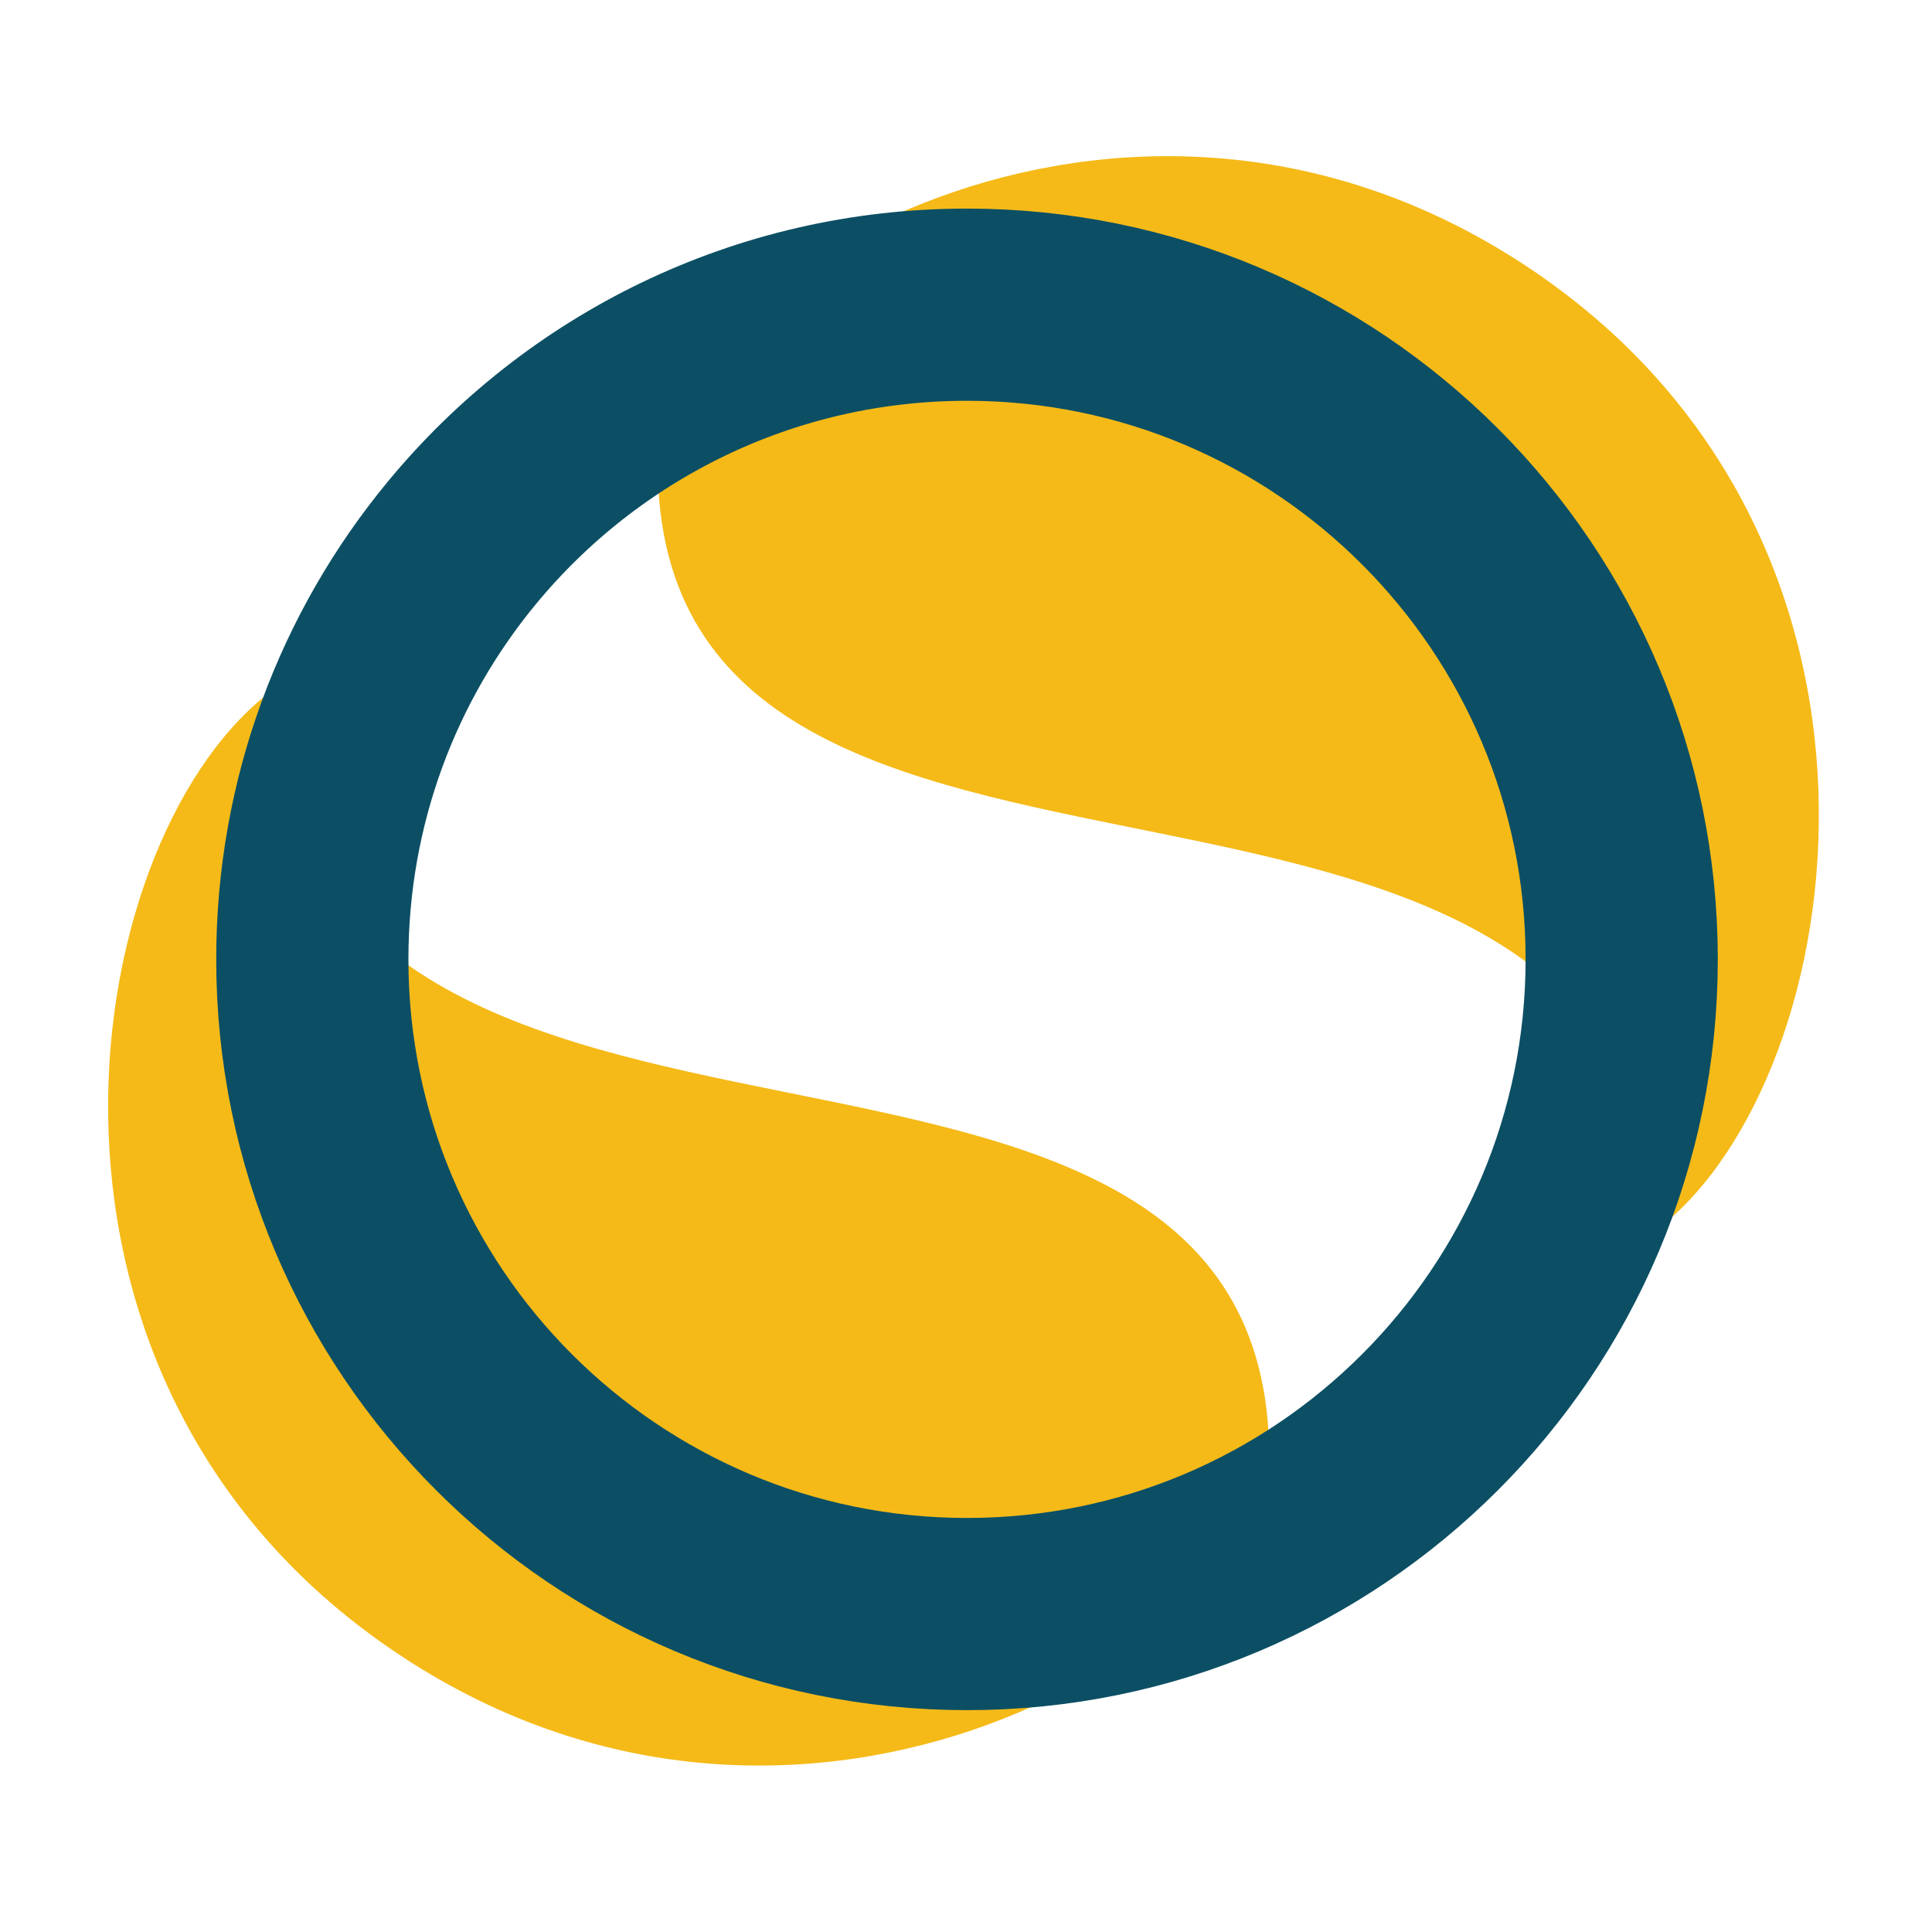 <svg width="72" height="72" viewBox="0 0 72 72" fill="none" xmlns="http://www.w3.org/2000/svg">
<path d="M61.891 45.713C60.66 24.001 24.51 37.55 24.51 17.286C24.51 10.683 41.634 -0.134 56.854 9.9C72.075 19.933 69.053 40.006 61.891 45.713Z" fill="#F5BA18"/>
<path d="M9.922 25.904C11.153 47.616 47.302 34.068 47.303 54.331C47.303 60.934 30.179 71.751 14.958 61.718C-0.263 51.684 2.759 31.612 9.922 25.904Z" fill="#F5BA18"/>
<path d="M60.436 35.753C60.436 49.227 49.512 60.151 36.038 60.151C22.563 60.151 11.639 49.227 11.639 35.753C11.639 29.855 13.727 24.455 17.207 20.237C21.688 14.806 28.458 11.355 36.038 11.355C49.512 11.355 60.436 22.278 60.436 35.753Z" stroke="#0C4F64" stroke-width="7.163" style="mix-blend-mode:multiply"/>
</svg>
